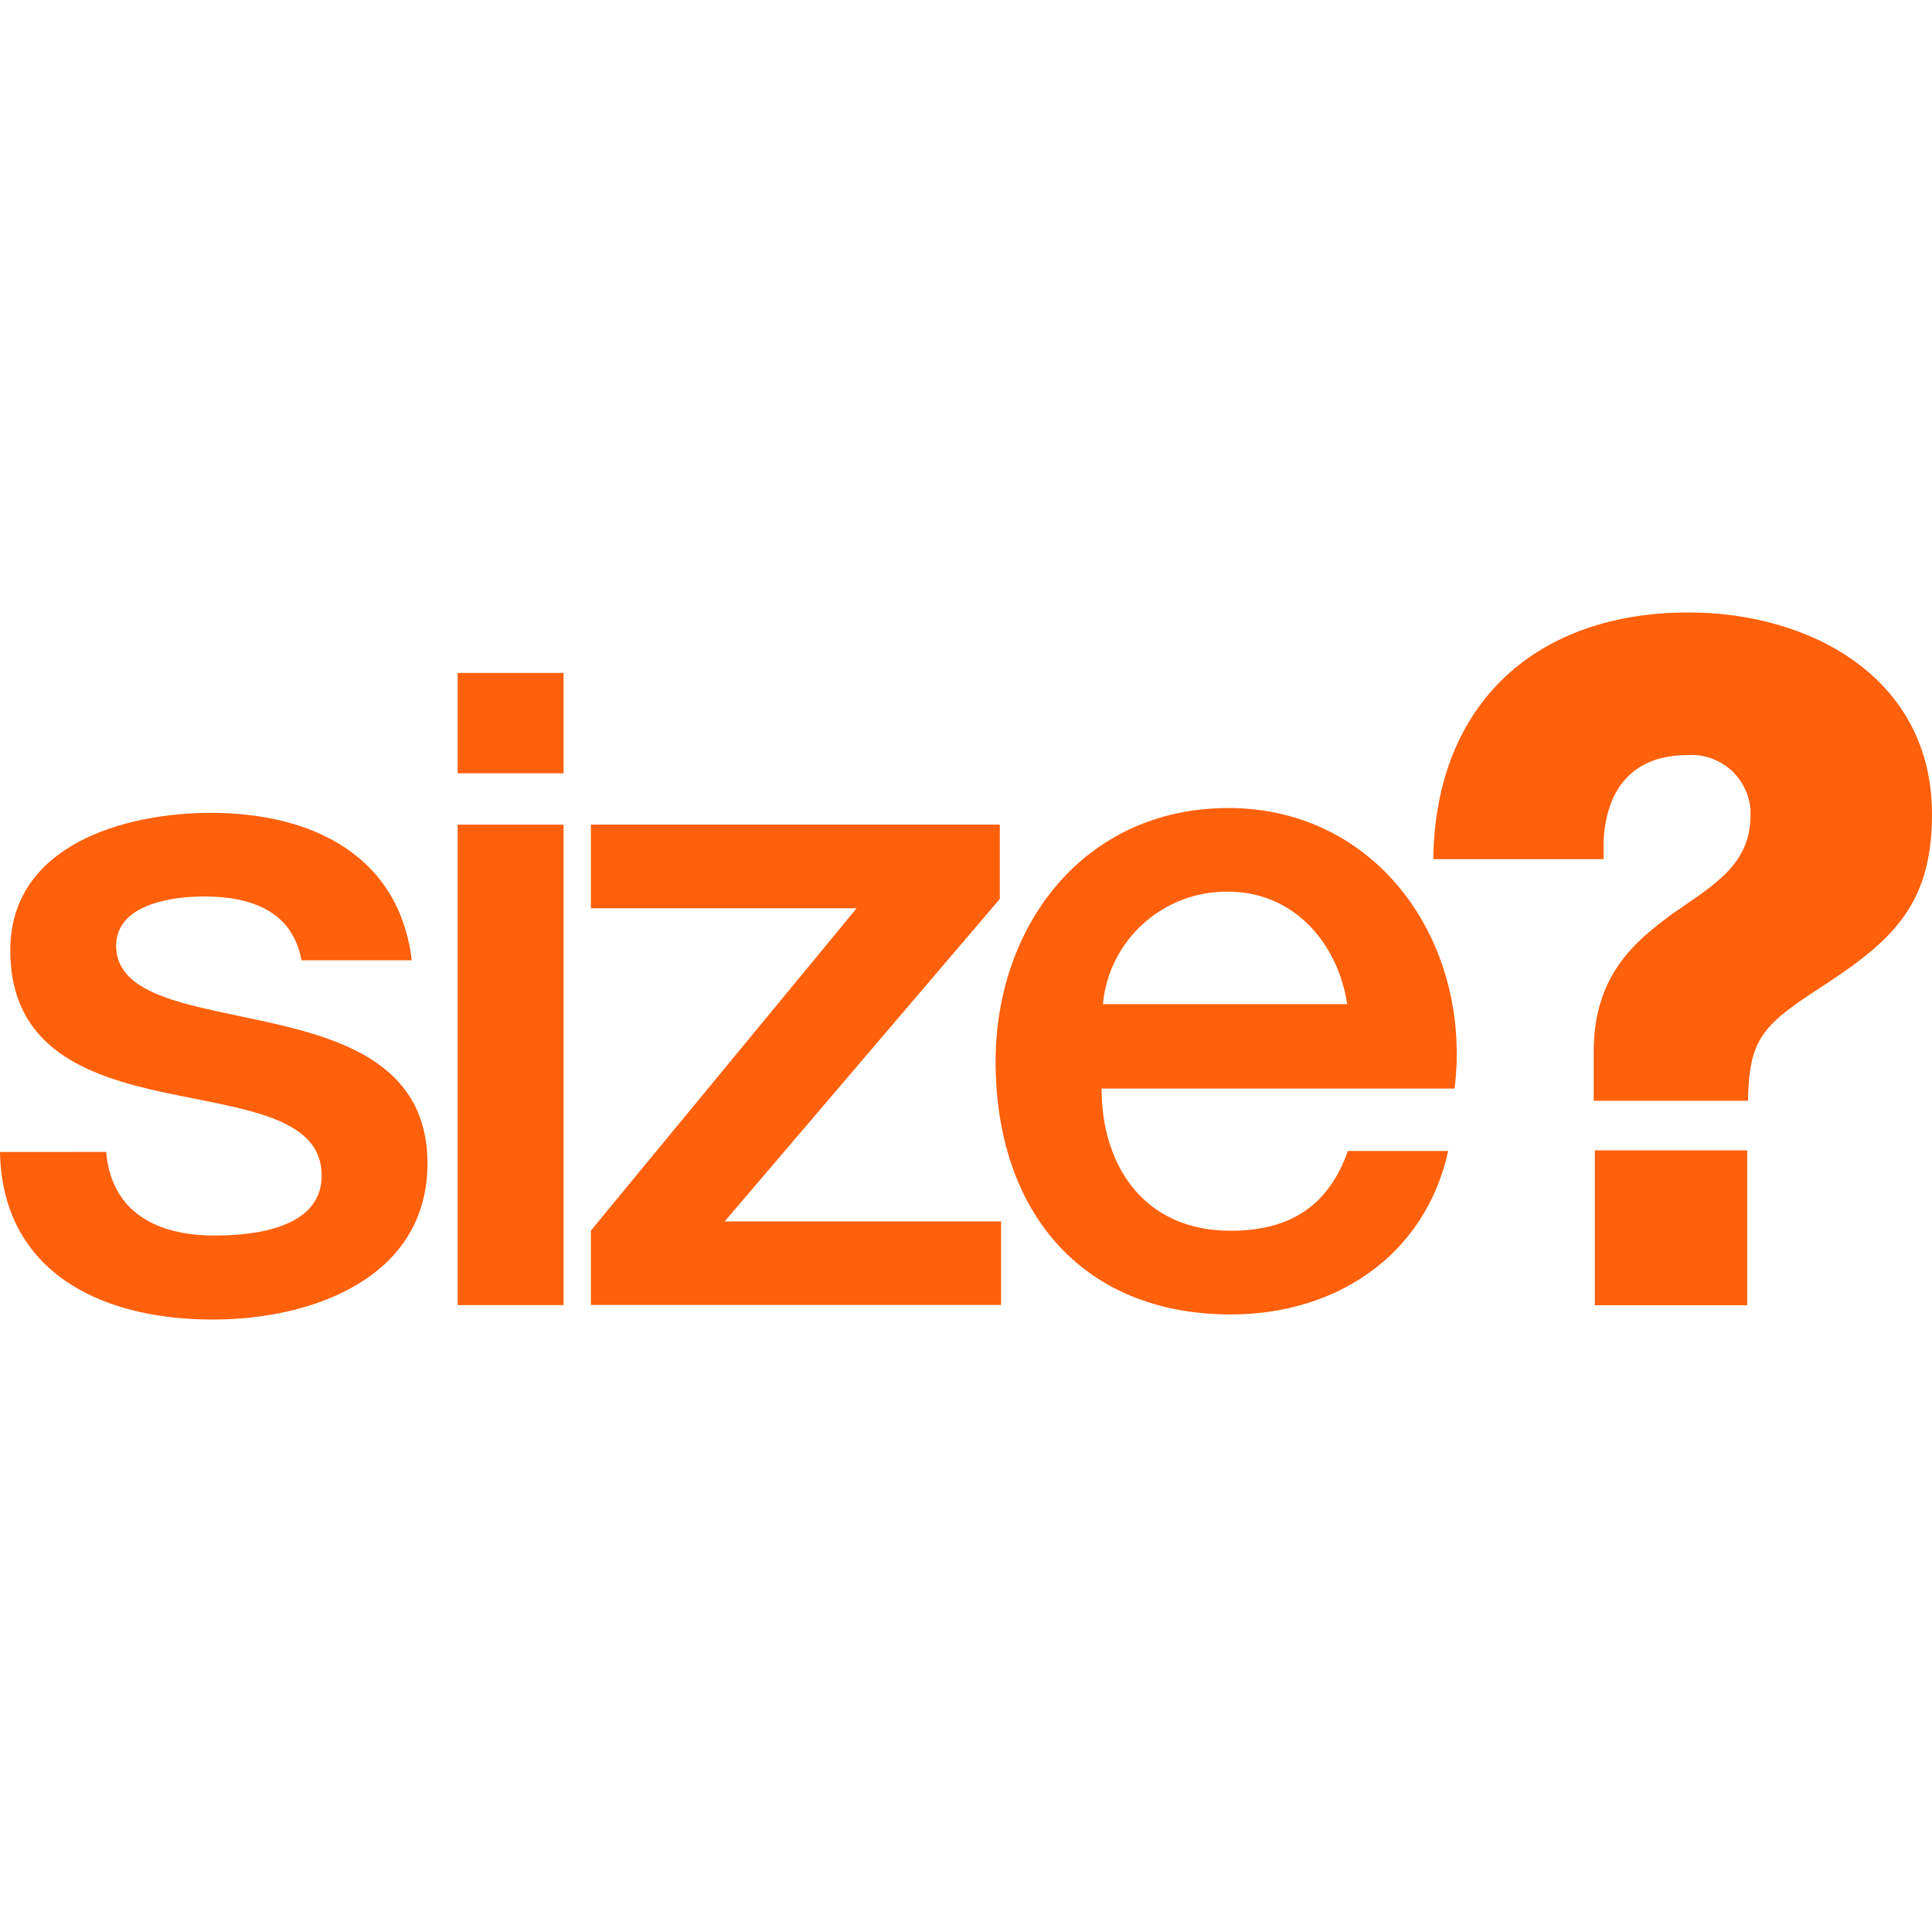 <?xml version="1.0" encoding="UTF-8" standalone="no"?><!-- Generator: Gravit.io --><svg xmlns="http://www.w3.org/2000/svg" xmlns:xlink="http://www.w3.org/1999/xlink" style="isolation:isolate" viewBox="0 0 150 150" width="150pt" height="150pt"><defs><clipPath id="_clipPath_NCEtmmK3Yg8Lew2YGutlwc3CK7bQUuiq"><rect width="150" height="150"/></clipPath></defs><g clip-path="url(#_clipPath_NCEtmmK3Yg8Lew2YGutlwc3CK7bQUuiq)"><g><g><path d=" M 0 89.442 C 0.149 98.25 7.142 102.45 16.526 102.45 C 24.238 102.45 33.189 99.21 33.189 90.334 C 33.189 82.975 27.131 80.807 21.135 79.438 C 15.139 78.069 9.019 77.468 9.019 73.43 C 9.019 70.178 13.417 69.602 15.833 69.602 C 19.438 69.602 22.69 70.686 23.408 74.557 L 31.969 74.557 C 30.971 66.282 24.028 63.11 16.384 63.11 C 9.601 63.11 0.799 65.637 0.799 73.789 C 0.799 81.365 6.715 83.533 12.779 84.827 C 18.843 86.122 24.752 86.685 24.969 91.021 C 25.186 95.357 19.778 95.927 16.669 95.927 C 12.271 95.927 8.666 94.199 8.238 89.436 L 0 89.442 Z " fill="rgb(255,96,11)"/><rect x="35.53" y="52.245" width="8.226" height="7.792" transform="matrix(1,0,0,1,0,0)" fill="rgb(255,96,11)"/><rect x="35.53" y="64.027" width="8.226" height="37.302" transform="matrix(1,0,0,1,0,0)" fill="rgb(255,96,11)"/><path d=" M 45.875 70.518 L 66.508 70.518 L 45.875 95.543 L 45.875 101.316 L 77.725 101.316 L 77.725 94.831 L 56.262 94.831 L 77.626 69.794 L 77.626 64.021 L 45.875 64.021 L 45.875 70.518 Z " fill="rgb(255,96,11)"/><path d=" M 124.504 66.703 L 124.504 65.241 C 124.727 61.159 126.852 58.625 131.008 58.625 C 132.226 58.541 133.428 58.944 134.348 59.748 C 135.267 60.551 135.829 61.687 135.908 62.906 C 135.908 63.042 135.908 63.178 135.908 63.315 C 135.908 67.167 132.96 68.778 129.869 70.927 C 127.063 73.009 123.736 75.623 123.736 81.619 L 123.736 85.465 L 135.716 85.465 C 135.79 80.85 136.775 79.698 140.709 77.084 C 146.457 73.368 150 70.698 150 63.24 C 150.012 52.629 140.56 47.55 131.101 47.55 C 119.332 47.55 111.441 54.55 111.28 66.703 L 124.504 66.703 Z  M 123.823 101.341 L 135.654 101.341 L 135.654 89.312 L 123.823 89.312 L 123.823 101.341 Z " fill="rgb(255,96,11)"/><path d=" M 104.602 77.958 L 85.629 77.958 C 86.1 72.963 90.326 69.166 95.342 69.23 C 100.483 69.23 103.89 73.256 104.596 77.97 M 95.342 62.738 C 84.223 62.738 77.298 71.819 77.298 82.43 C 77.298 93.896 83.864 102.053 95.559 102.053 C 103.71 102.053 110.636 97.507 112.438 89.361 L 104.646 89.361 C 103.202 93.474 100.31 95.556 95.559 95.556 C 88.702 95.556 85.524 90.365 85.524 84.517 L 112.934 84.517 C 114.309 73.331 107.092 62.732 95.336 62.732" fill="rgb(255,96,11)"/></g></g></g></svg>